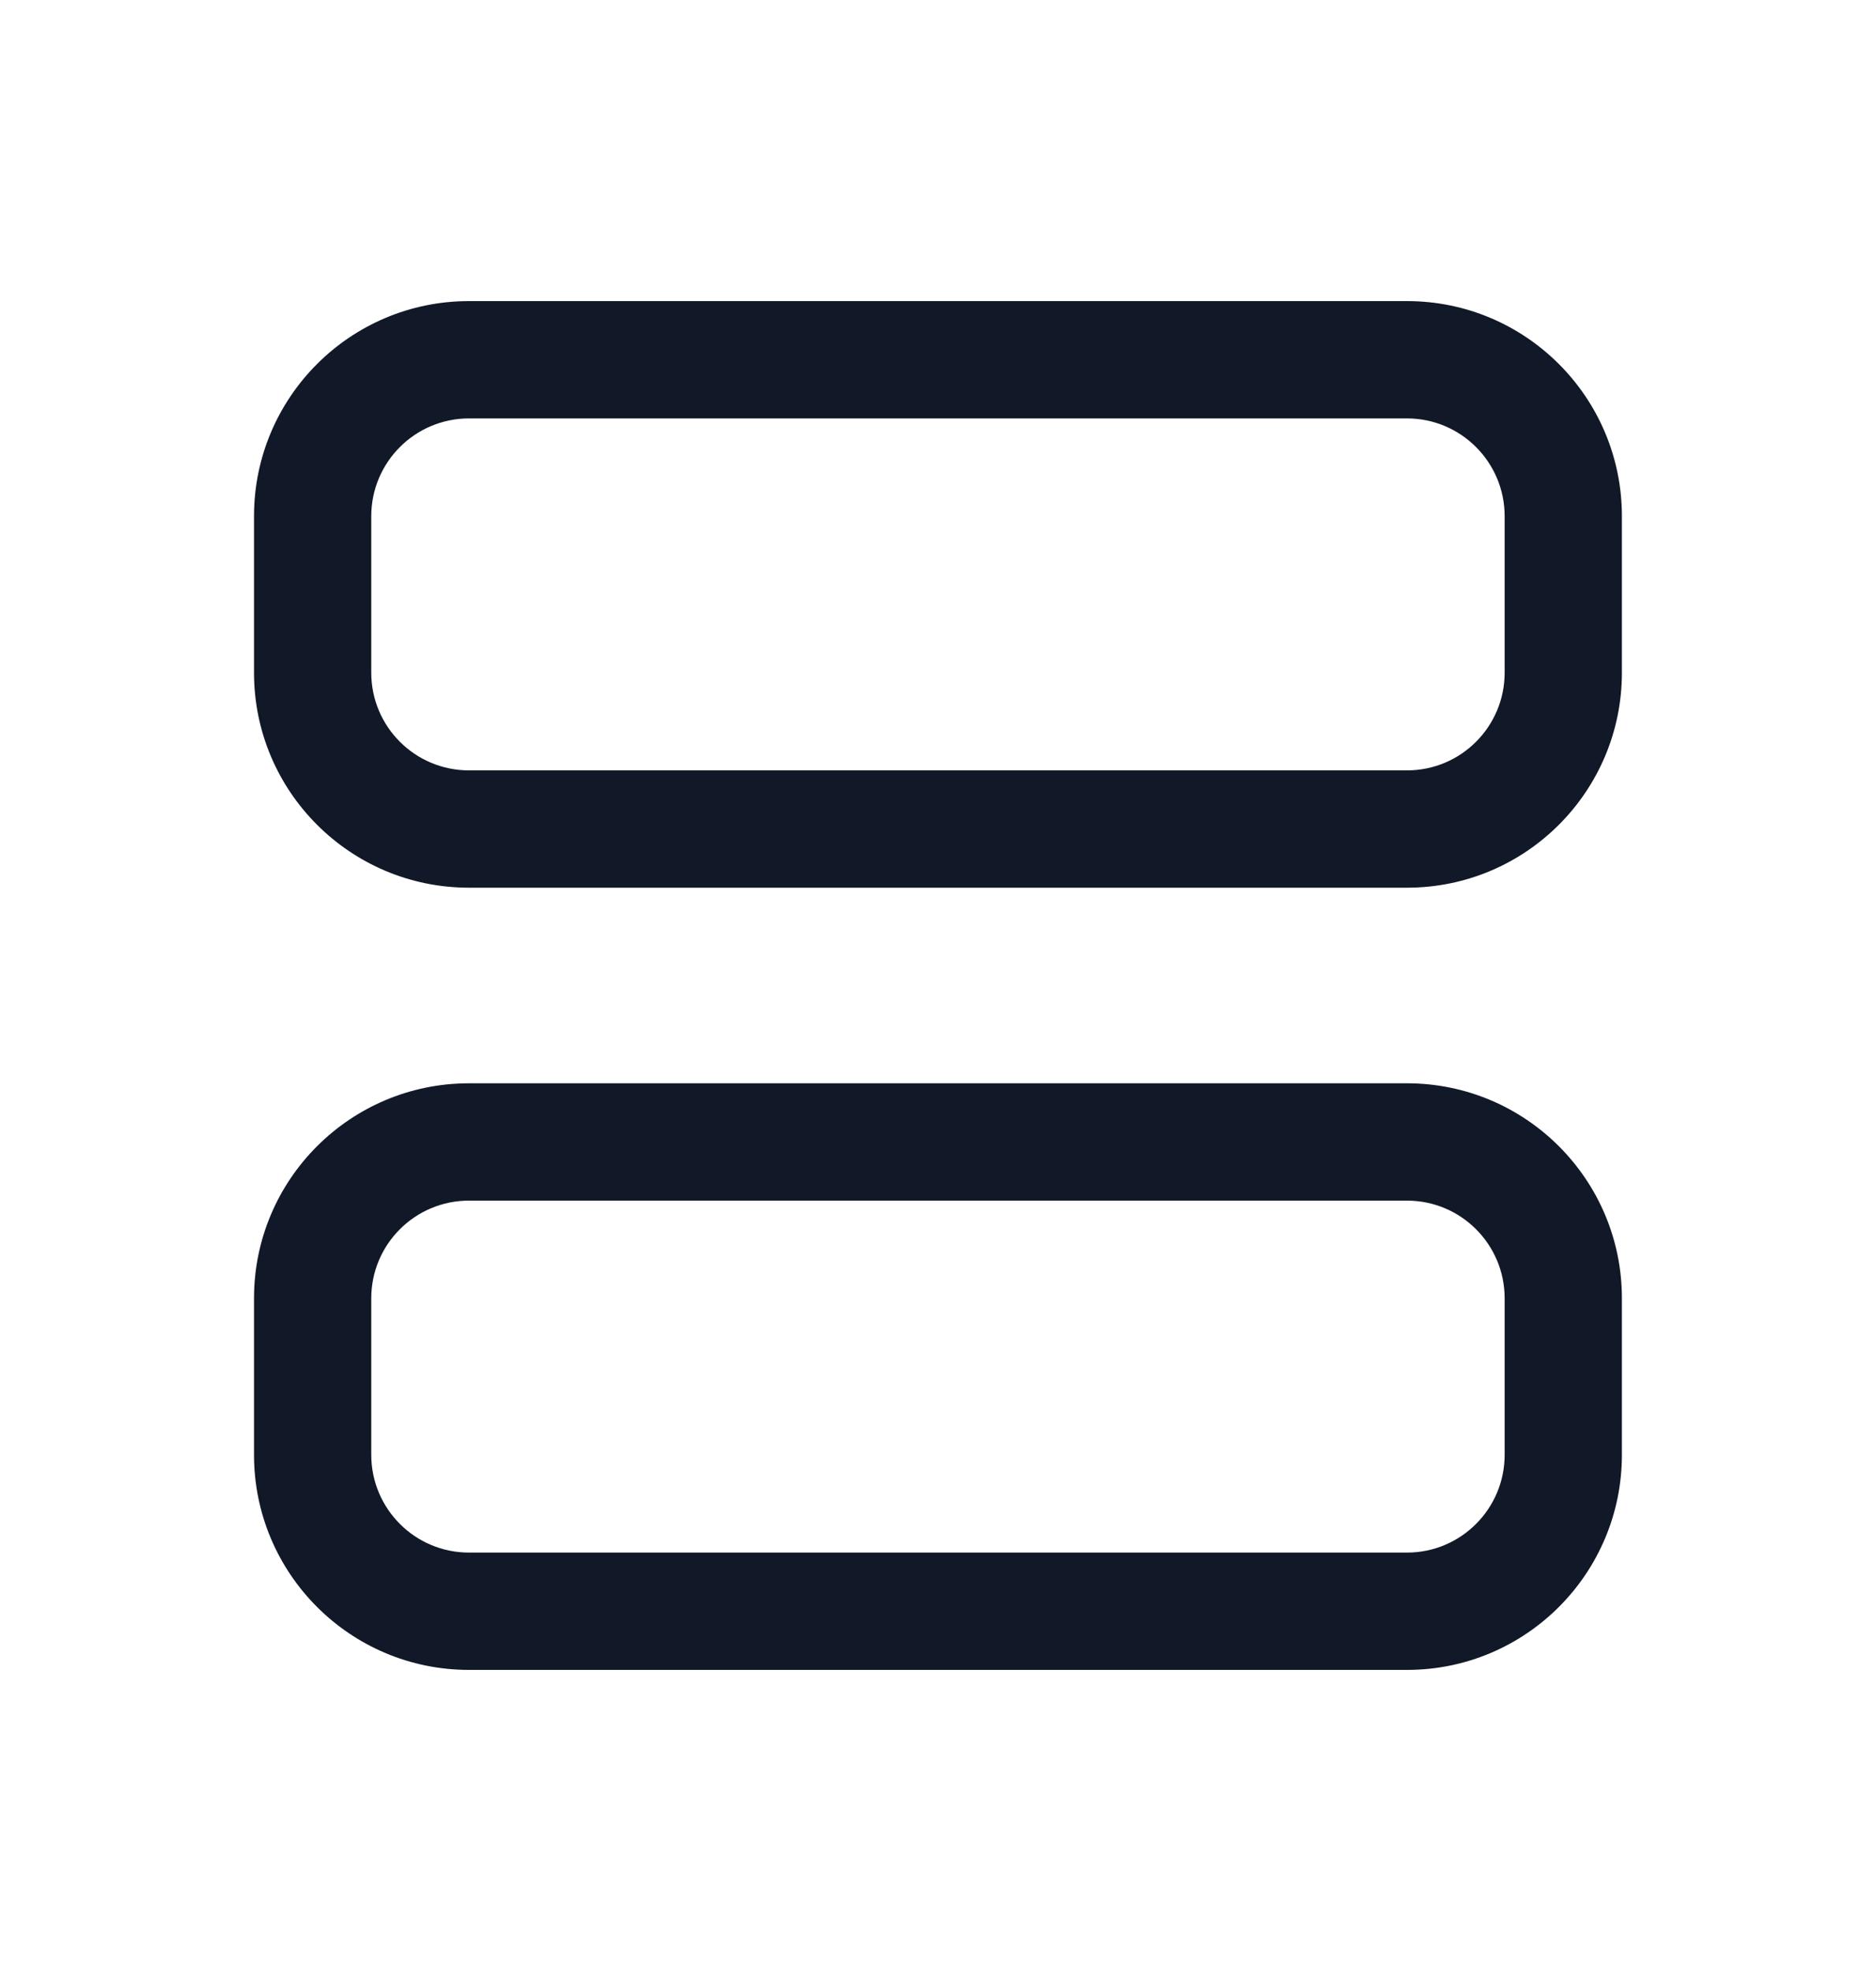 <svg width="20" height="21" viewBox="0 0 20 21" fill="none" xmlns="http://www.w3.org/2000/svg">
<path fill-rule="evenodd" clip-rule="evenodd" d="M5 4.458C4.424 4.458 3.958 4.925 3.958 5.5V7.167C3.958 7.742 4.424 8.208 5 8.208H15C15.575 8.208 16.041 7.742 16.041 7.167V5.5C16.041 4.925 15.575 4.458 15 4.458H5ZM2.708 5.5C2.708 4.234 3.734 3.208 5 3.208H15C16.265 3.208 17.291 4.234 17.291 5.5V7.167C17.291 8.432 16.265 9.458 15 9.458H5C3.734 9.458 2.708 8.432 2.708 7.167V5.5Z" fill="#111827"/>
<path fill-rule="evenodd" clip-rule="evenodd" d="M5 12.792C4.424 12.792 3.958 13.258 3.958 13.833V15.5C3.958 16.075 4.424 16.542 5 16.542H15C15.575 16.542 16.041 16.075 16.041 15.5V13.833C16.041 13.258 15.575 12.792 15 12.792H5ZM2.708 13.833C2.708 12.568 3.734 11.542 5 11.542H15C16.265 11.542 17.291 12.568 17.291 13.833V15.5C17.291 16.766 16.265 17.792 15 17.792H5C3.734 17.792 2.708 16.766 2.708 15.5V13.833Z" fill="#111827"/>
</svg>
